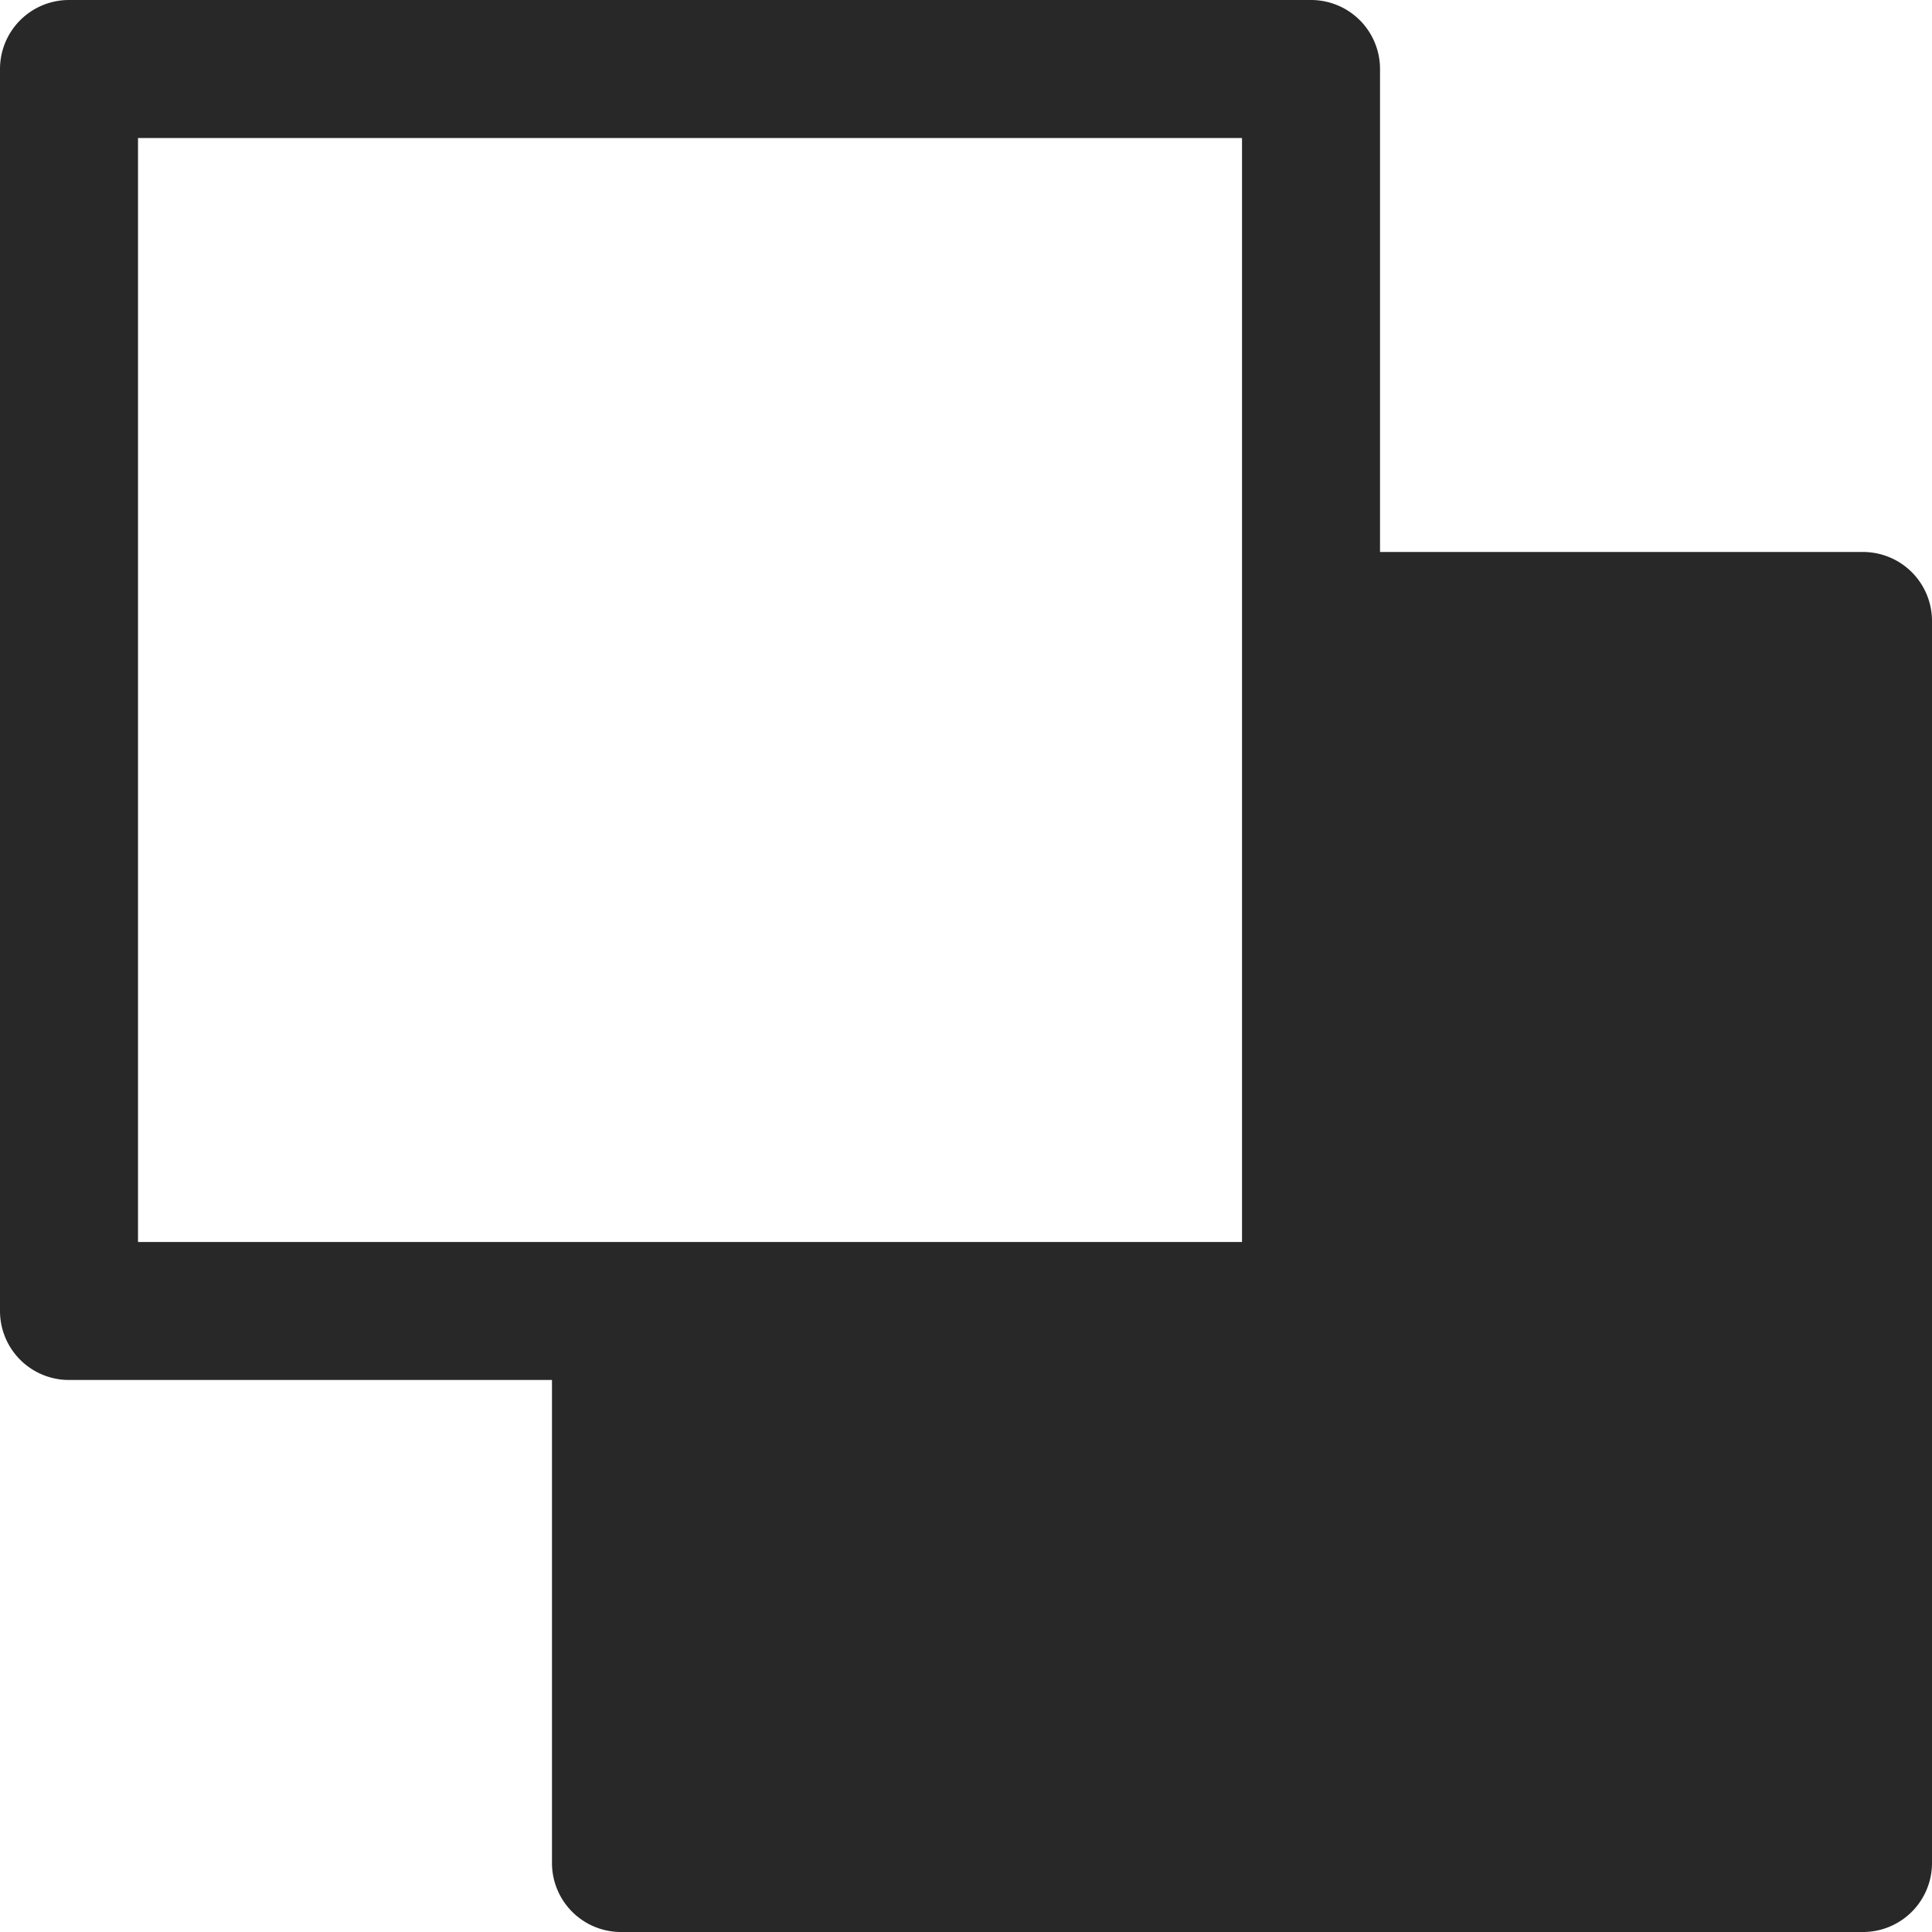 <svg xmlns="http://www.w3.org/2000/svg" width="44" height="44" viewBox="0 0 44 44">
  <path id="Ai_TWP_LP_Layout4_Postcard_Icon4" d="M44.429,14.571h-11v-11A1.571,1.571,0,0,0,31.857,2H3.571A1.571,1.571,0,0,0,2,3.571V31.857a1.571,1.571,0,0,0,1.571,1.571h11v11A1.571,1.571,0,0,0,16.143,46H44.429A1.571,1.571,0,0,0,46,44.429V16.143A1.571,1.571,0,0,0,44.429,14.571ZM30.286,30.286H5.143V5.143H30.286Z" transform="translate(-2 -2)" fill="#282828"/>
</svg>